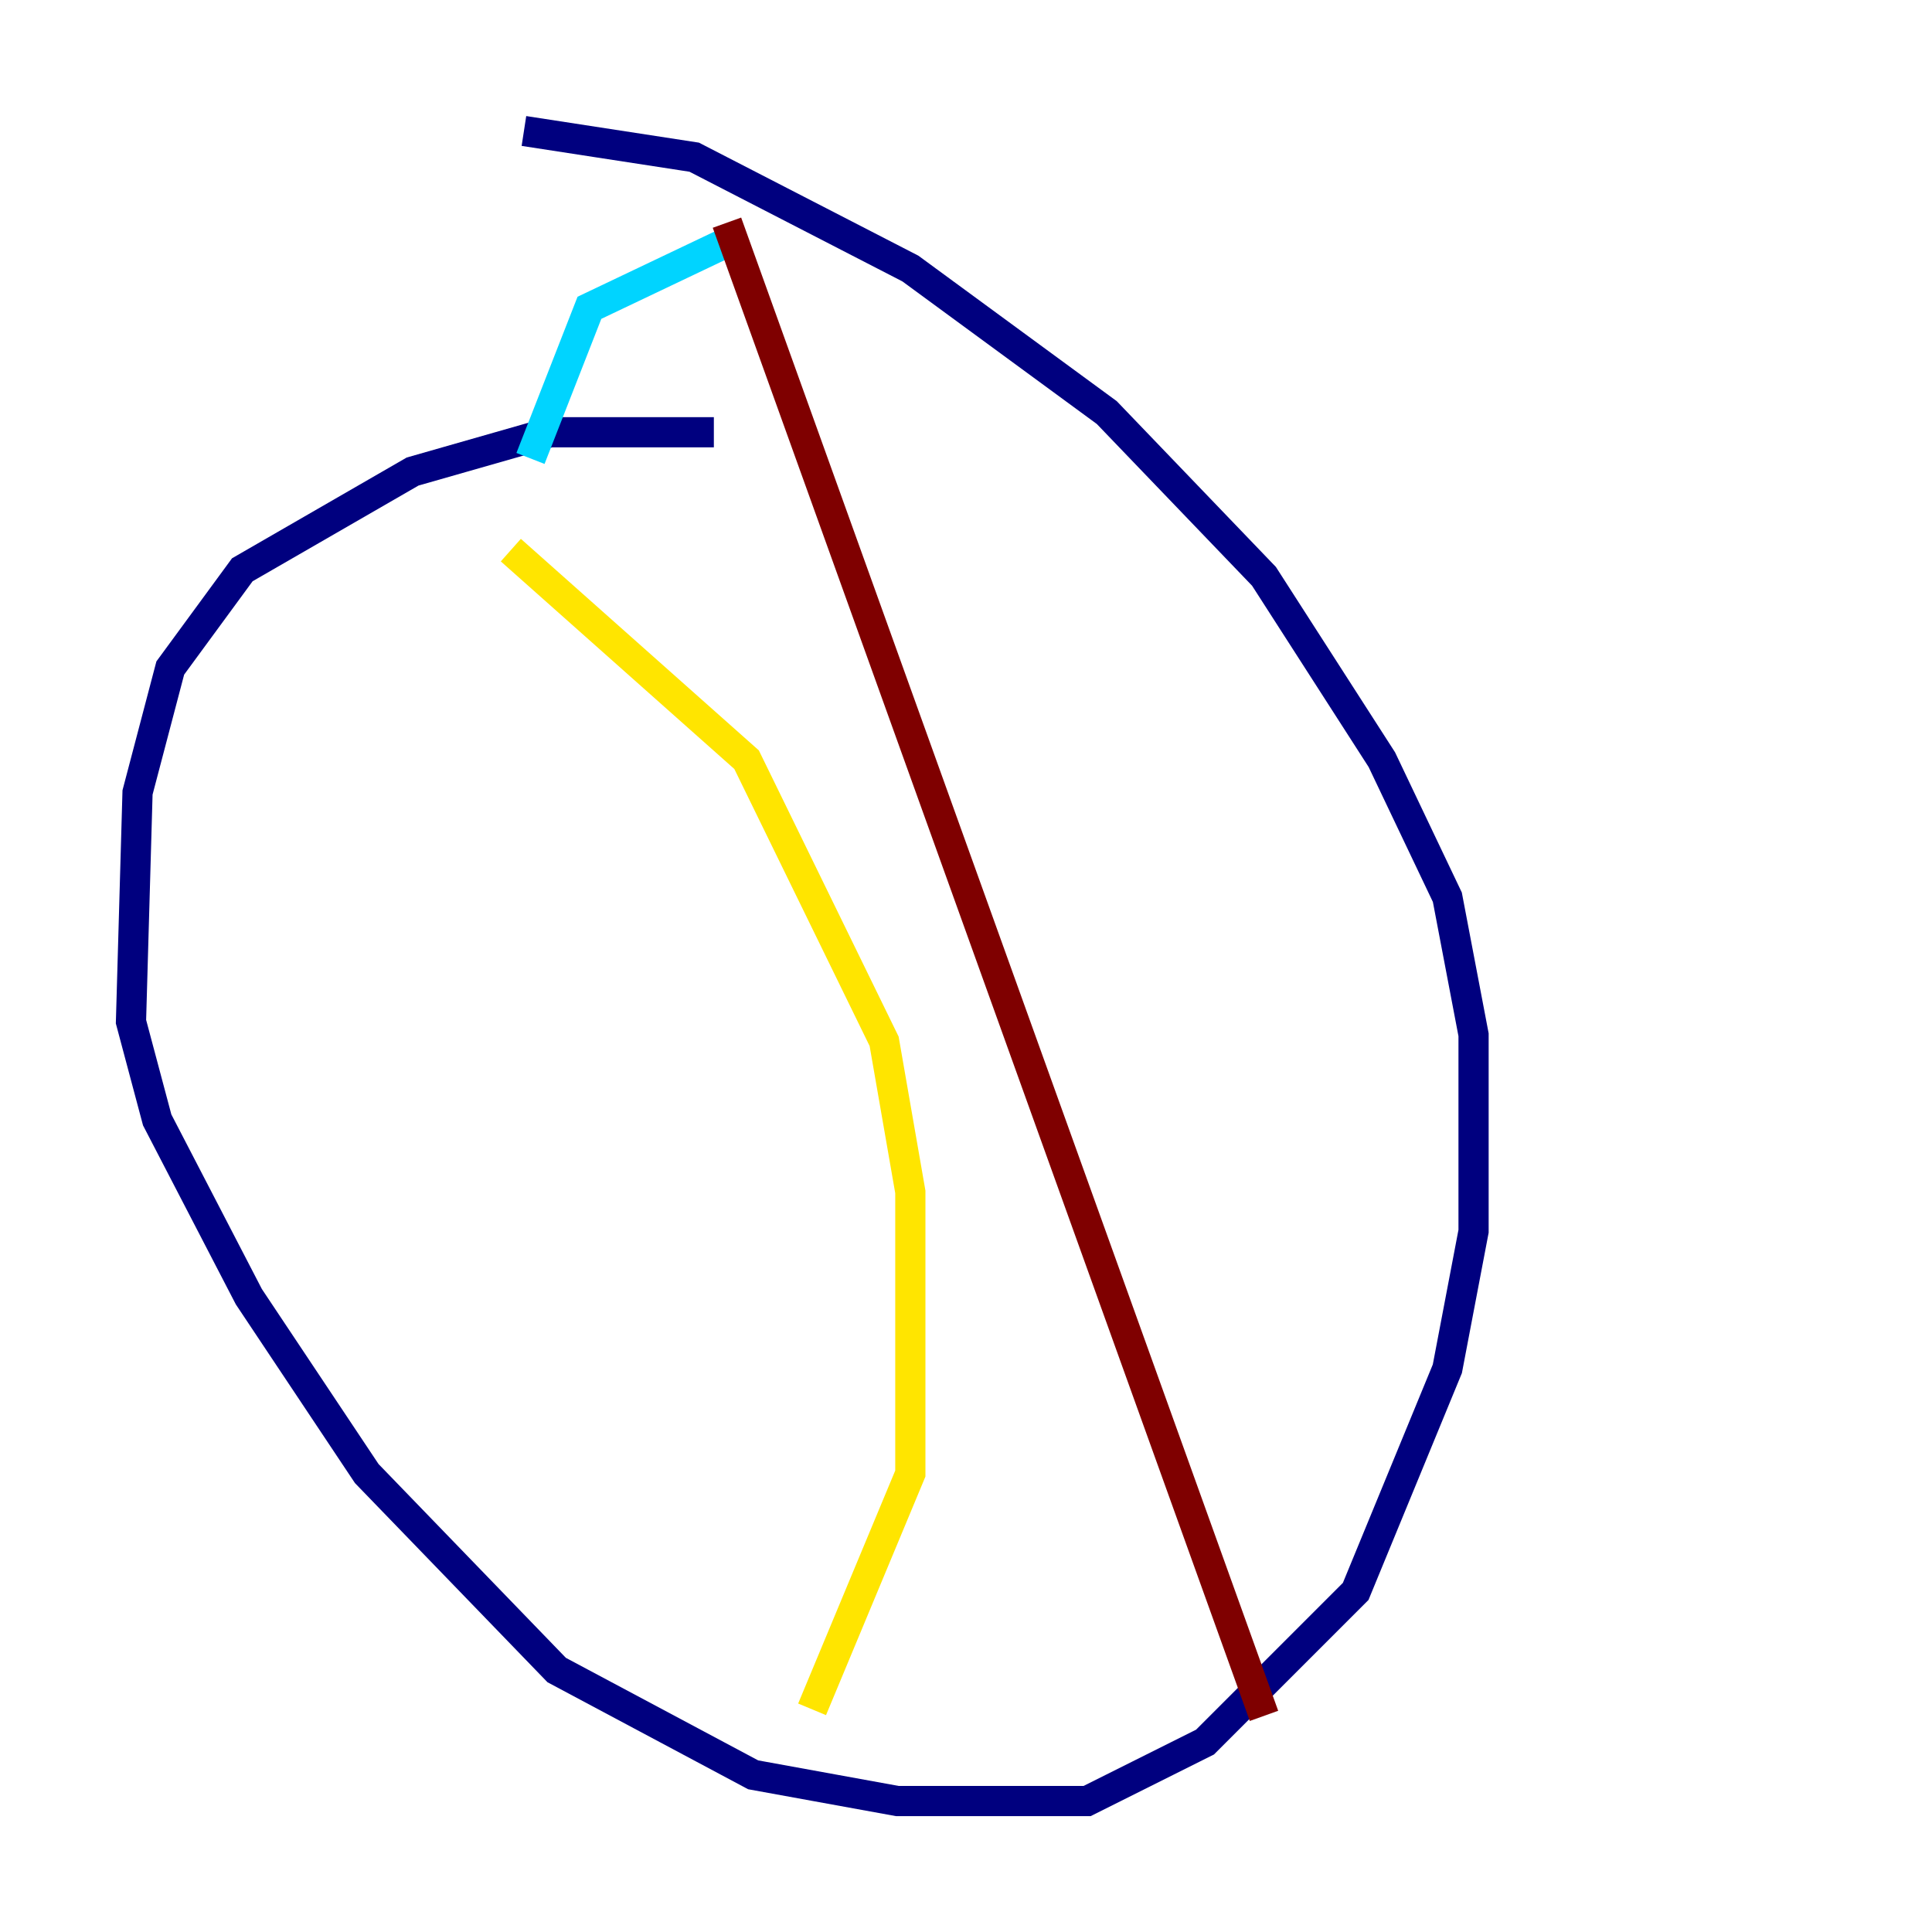 <?xml version="1.0" encoding="utf-8" ?>
<svg baseProfile="tiny" height="128" version="1.2" viewBox="0,0,128,128" width="128" xmlns="http://www.w3.org/2000/svg" xmlns:ev="http://www.w3.org/2001/xml-events" xmlns:xlink="http://www.w3.org/1999/xlink"><defs /><polyline fill="none" points="47.295,28.637 36.447,28.637 27.336,31.241 16.054,37.749 11.281,44.258 9.112,52.502 8.678,67.688 10.414,74.197 16.488,85.912 24.298,97.627 36.881,110.644 49.898,117.586 59.444,119.322 72.027,119.322 79.837,115.417 89.817,105.437 95.891,90.685 97.627,81.573 97.627,68.556 95.891,59.444 91.552,50.332 83.742,38.183 73.329,27.336 60.312,17.79 45.993,10.414 34.712,8.678" stroke="#00007f" stroke-width="2" /><polyline fill="none" points="48.163,16.054 39.051,20.393 35.146,30.373" stroke="#00d4ff" stroke-width="2" /><polyline fill="none" points="33.844,36.447 49.464,50.332 58.576,68.99 60.312,78.969 60.312,97.627 53.803,113.248" stroke="#ffe500" stroke-width="2" /><polyline fill="none" points="48.163,14.752 83.742,113.681" stroke="#7f0000" stroke-width="2" /></svg>